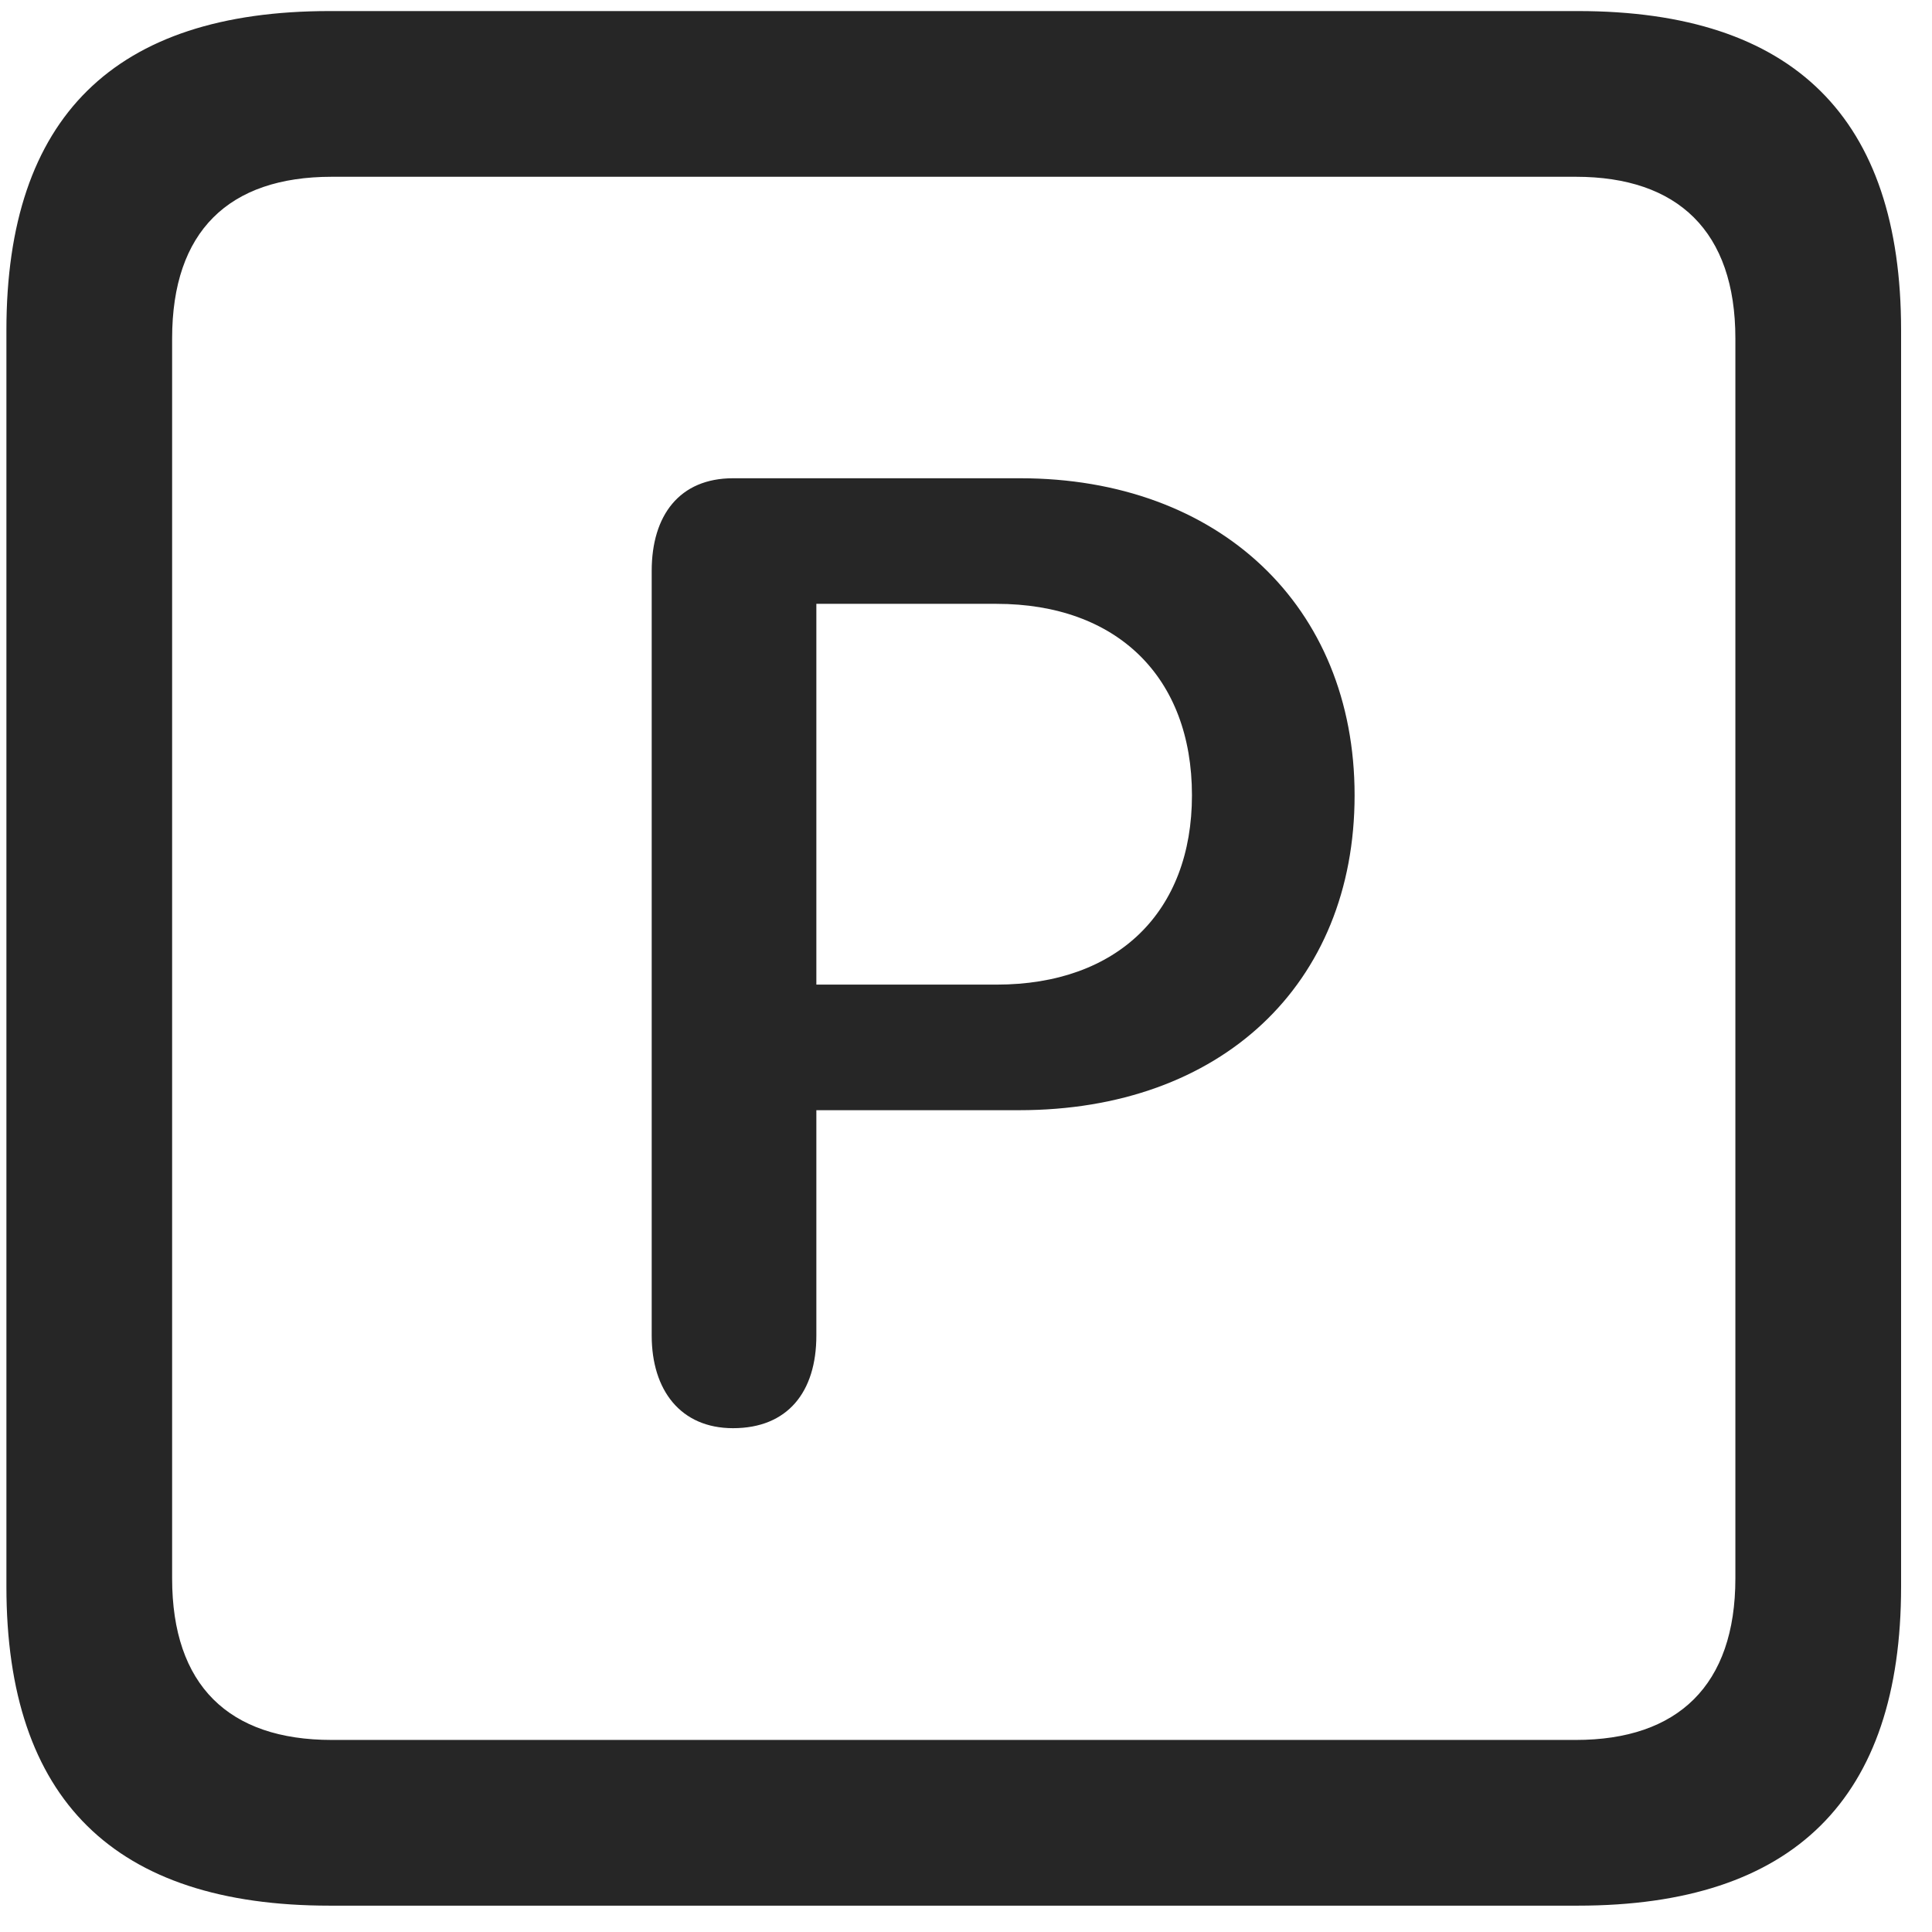 <svg width="22" height="22" viewBox="0 0 22 22" fill="none" xmlns="http://www.w3.org/2000/svg">
<g clip-path="url(#clip0_2207_25136)">
<path d="M3.753 21.7H17.968C20.429 21.7 21.648 20.481 21.648 18.067V3.759C21.648 1.345 20.429 0.126 17.968 0.126H3.753C1.304 0.126 0.073 1.333 0.073 3.759V18.067C0.073 20.493 1.304 21.7 3.753 21.7ZM3.777 19.813C2.605 19.813 1.96 19.192 1.96 17.974V3.853C1.96 2.634 2.605 2.013 3.777 2.013H17.945C19.105 2.013 19.761 2.634 19.761 3.853V17.974C19.761 19.192 19.105 19.813 17.945 19.813H3.777Z" fill="black" fill-opacity="0.85"/>
<path d="M8.347 16.263C8.968 16.263 9.296 15.852 9.296 15.208V12.642H11.605C13.902 12.642 15.425 11.212 15.425 9.056C15.425 6.899 13.878 5.446 11.617 5.446H8.347C7.738 5.446 7.421 5.868 7.421 6.501V15.208C7.421 15.829 7.749 16.263 8.347 16.263ZM9.296 11.212V6.876H11.347C12.718 6.876 13.573 7.708 13.573 9.056C13.573 10.38 12.73 11.212 11.347 11.212H9.296Z" fill="black" fill-opacity="0.85"/>
</g>
<defs>
<clipPath id="clip0_2207_25136">
<rect width="21.574" height="21.598" fill="white" transform="translate(0.073 0.103)"/>
</clipPath>
</defs>
</svg>
